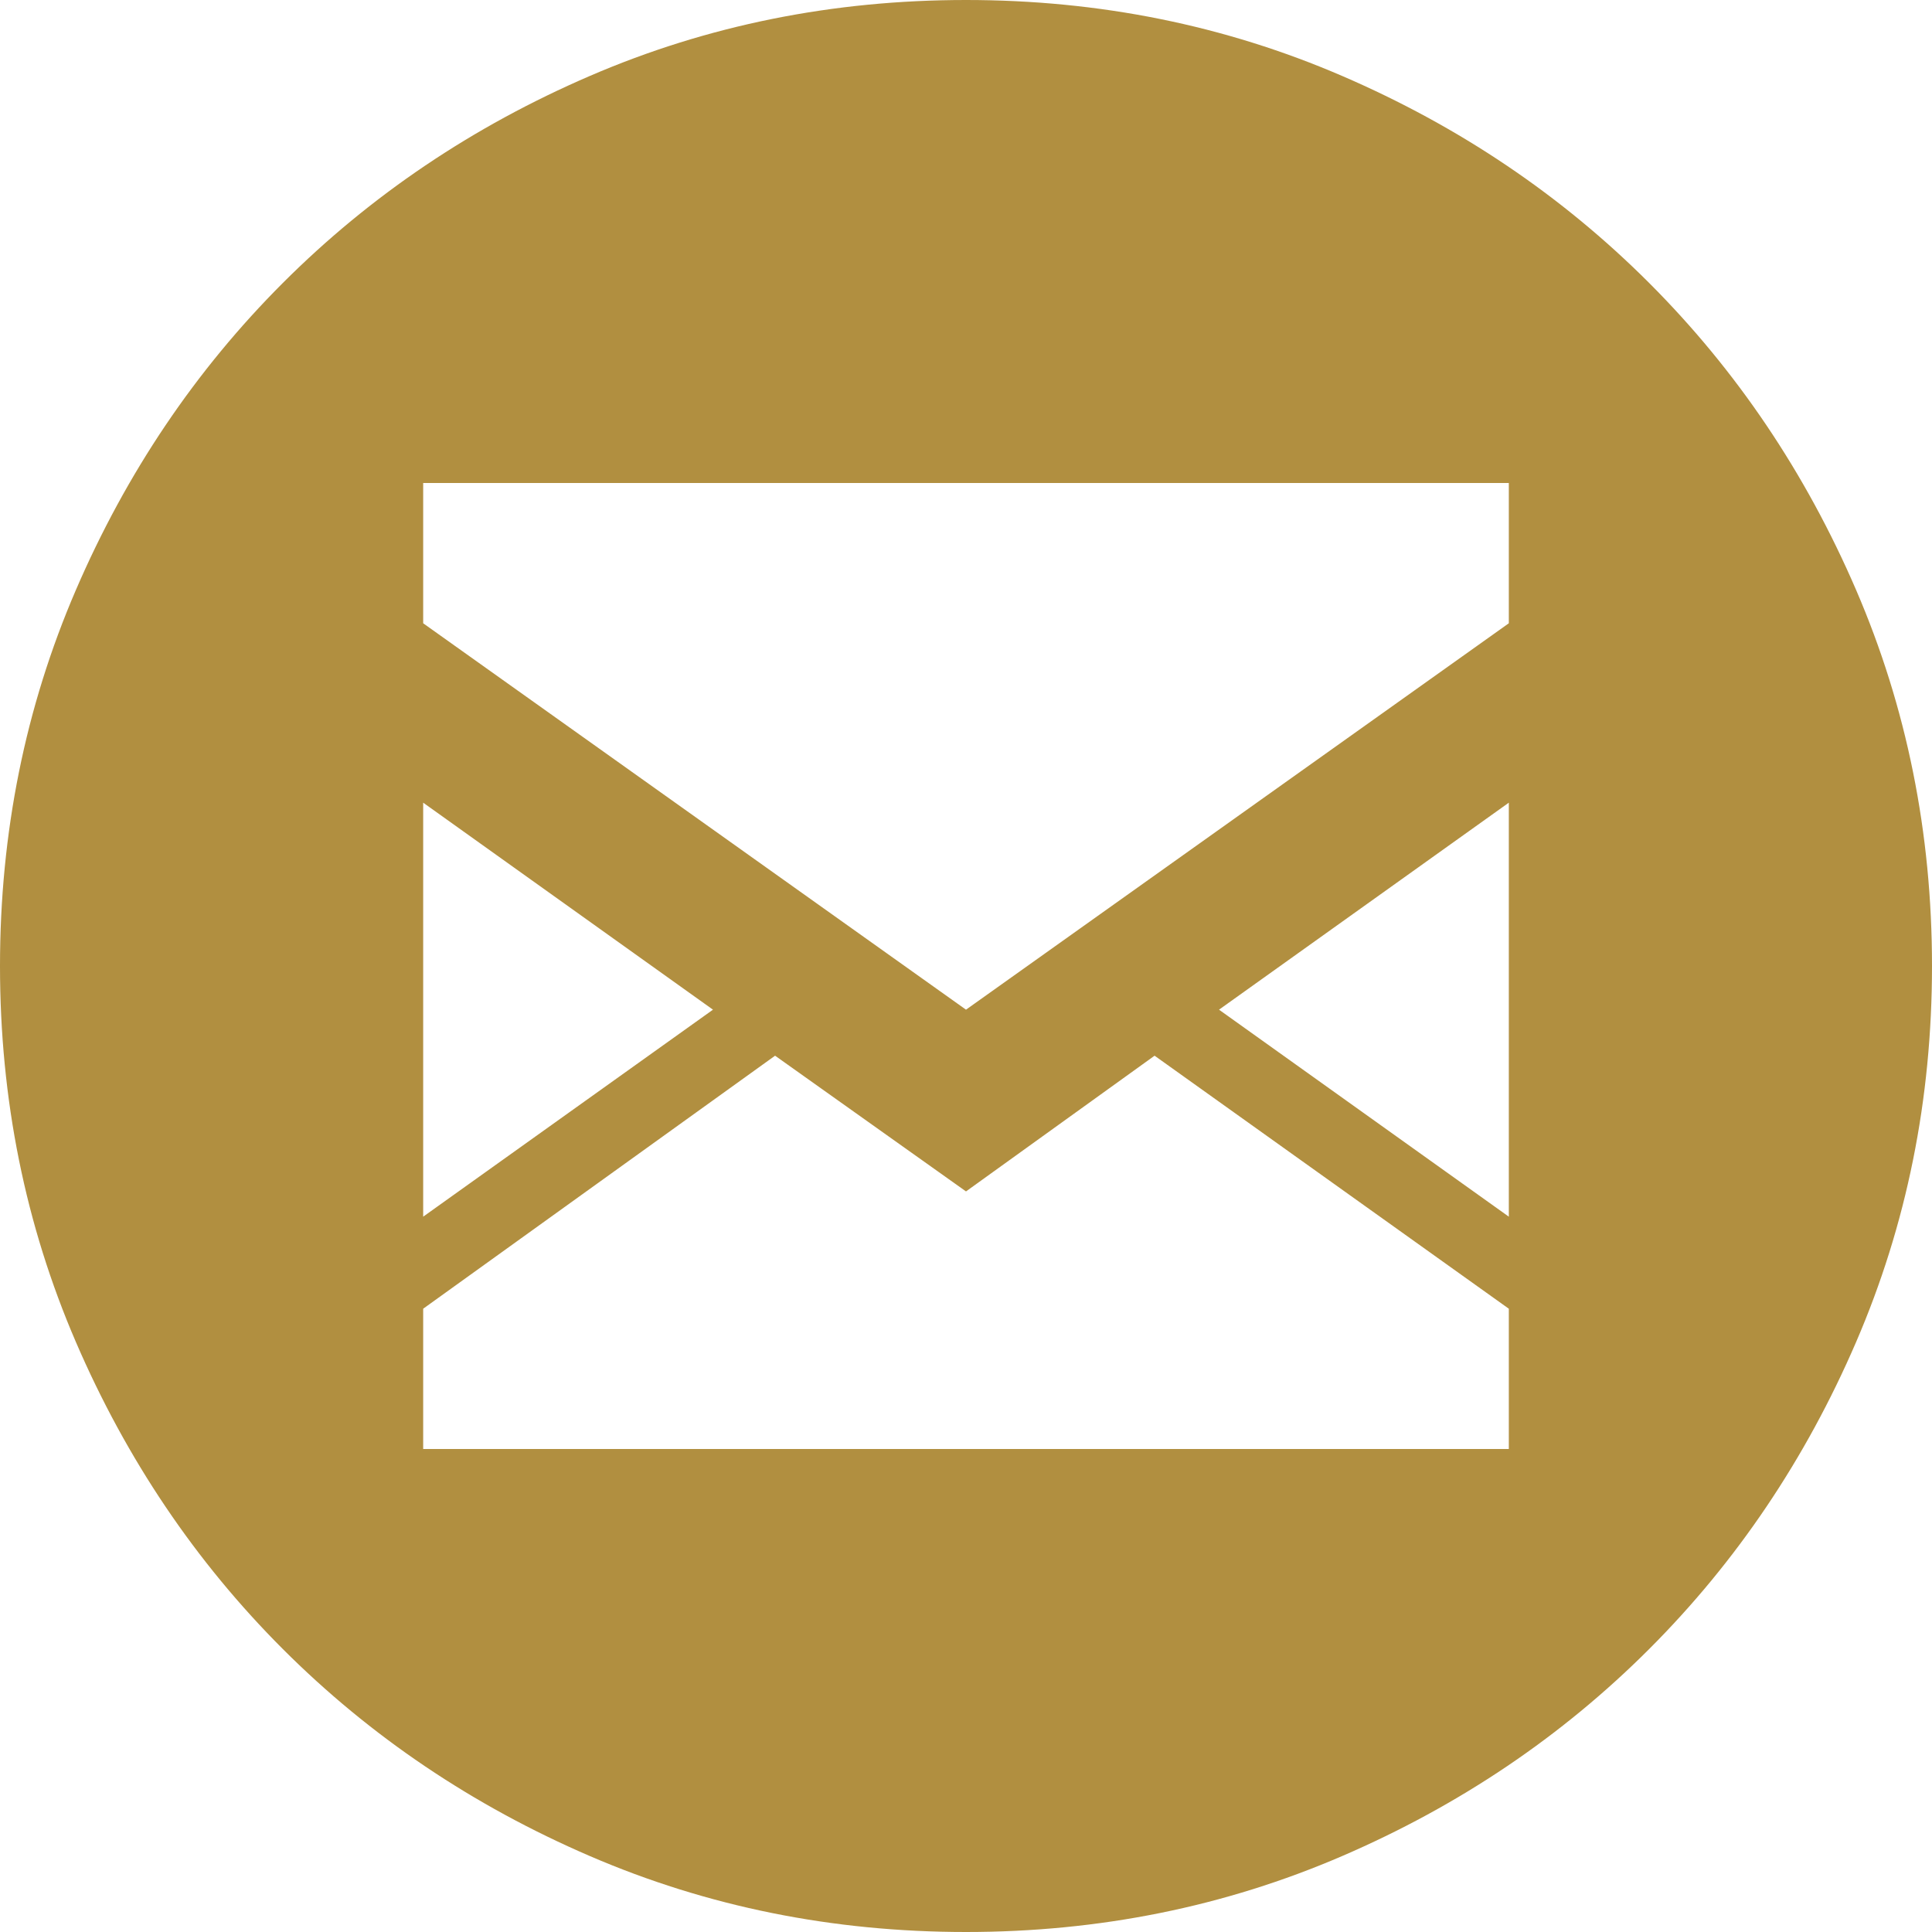 <svg width="28" height="28" viewBox="0 0 28 28" fill="none" xmlns="http://www.w3.org/2000/svg">
<path d="M14 0C15.933 0 17.75 0.367 19.45 1.1C21.15 1.833 22.633 2.833 23.9 4.1C25.167 5.367 26.167 6.85 26.9 8.55C27.633 10.25 28 12.067 28 14C28 15.933 27.633 17.75 26.9 19.45C26.167 21.15 25.167 22.633 23.9 23.9C22.633 25.167 21.15 26.167 19.45 26.9C17.75 27.633 15.933 28 14 28C12.067 28 10.25 27.633 8.55 26.9C6.85 26.167 5.367 25.167 4.1 23.9C2.833 22.633 1.833 21.15 1.1 19.45C0.367 17.75 0 15.933 0 14C0 12.067 0.367 10.25 1.1 8.55C1.833 6.85 2.833 5.367 4.1 4.1C5.367 2.833 6.85 1.833 8.55 1.1C10.25 0.367 12.067 0 14 0ZM6.133 17.633L10.333 14.633L6.133 11.633V17.633ZM21.867 18.967L16.733 15.3L14 17.267L11.233 15.3L6.133 18.967V21H21.867V18.967ZM21.867 11.633L17.667 14.633L21.867 17.633V11.633ZM21.867 7H6.133V9.033L14 14.633L21.867 9.033V7Z" fill="#B18F40"/>
</svg>
